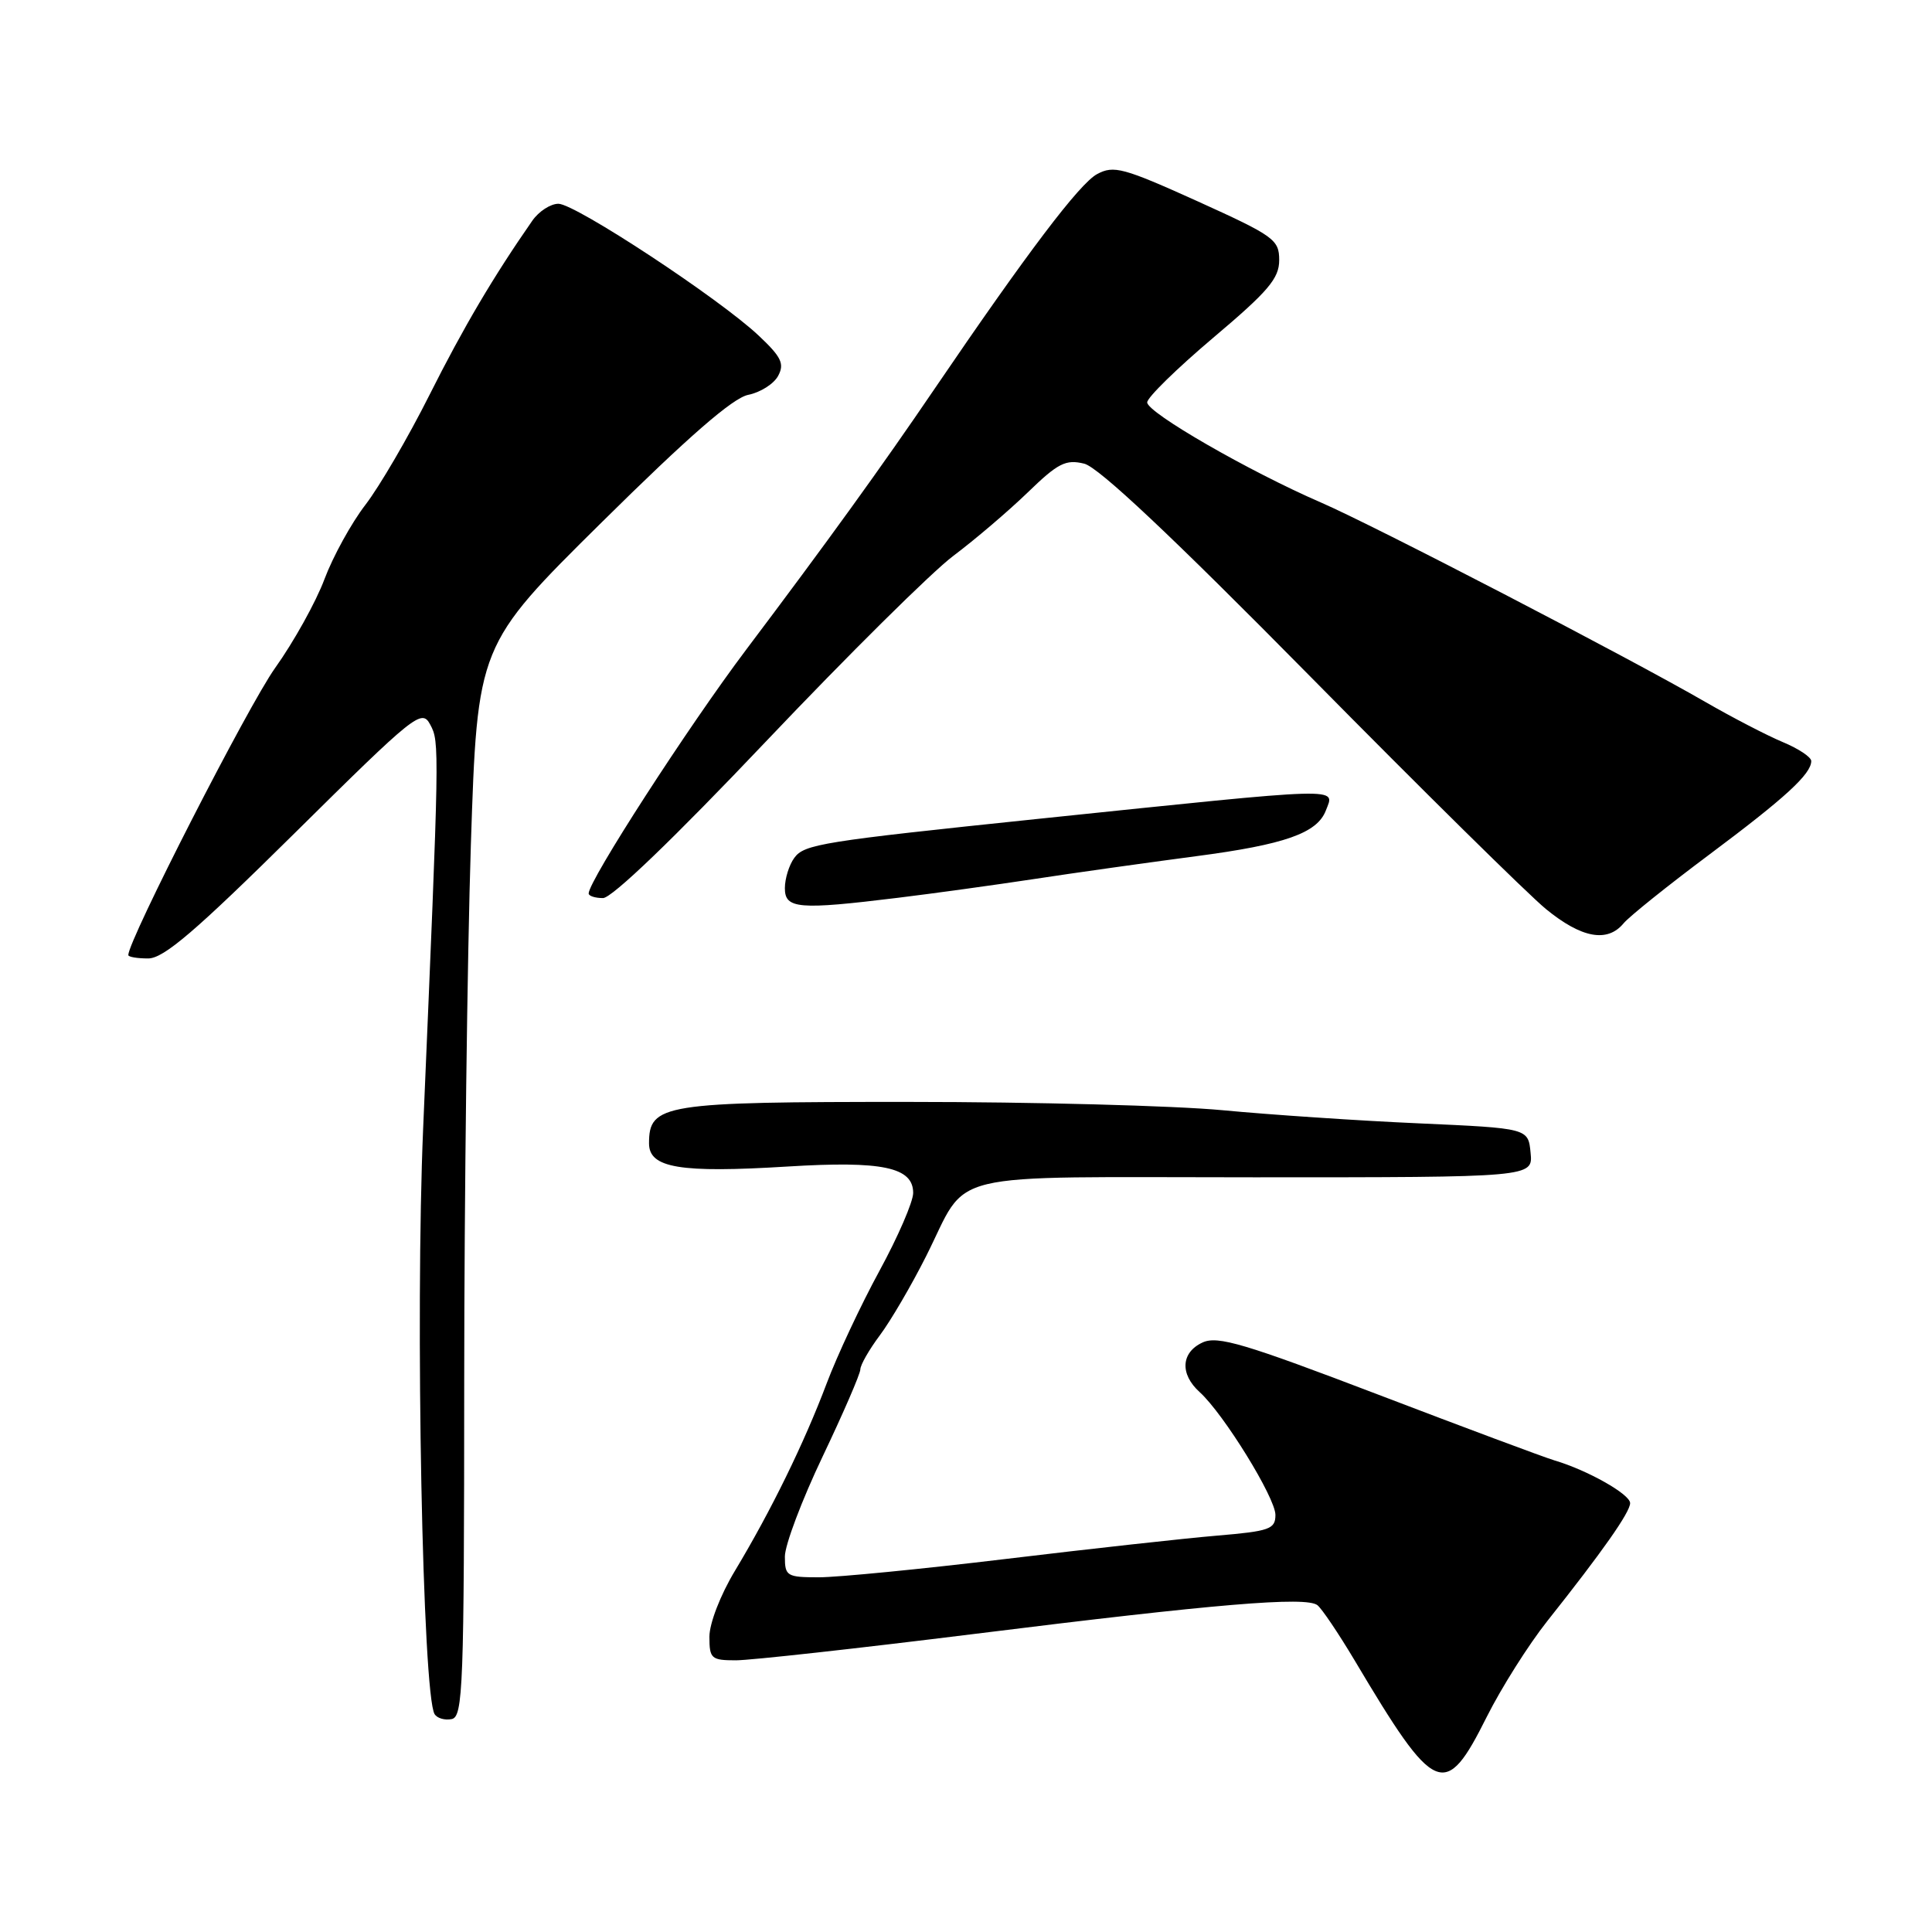 <?xml version="1.0" encoding="UTF-8" standalone="no"?>
<!DOCTYPE svg PUBLIC "-//W3C//DTD SVG 1.1//EN" "http://www.w3.org/Graphics/SVG/1.1/DTD/svg11.dtd" >
<svg xmlns="http://www.w3.org/2000/svg" xmlns:xlink="http://www.w3.org/1999/xlink" version="1.1" viewBox="0 0 256 256">
 <g >
 <path fill="currentColor"
d=" M 197.00 227.50 C 198.93 223.65 202.53 217.95 205.00 214.83 C 212.33 205.60 216.00 200.38 216.00 199.17 C 216.00 198.00 210.36 194.81 206.00 193.52 C 204.62 193.11 194.10 189.18 182.61 184.79 C 164.93 178.04 161.35 176.97 159.36 177.88 C 156.49 179.19 156.31 182.07 158.96 184.46 C 162.14 187.34 169.00 198.46 169.00 200.73 C 169.00 202.62 168.24 202.89 161.25 203.48 C 156.99 203.84 144.39 205.23 133.27 206.57 C 122.14 207.91 111.00 209.00 108.52 209.00 C 104.25 209.00 104.00 208.84 104.00 206.25 C 104.00 204.73 106.25 198.77 109.00 193.00 C 111.75 187.23 114.00 182.03 114.00 181.45 C 114.00 180.87 115.16 178.84 116.58 176.94 C 118.00 175.05 120.75 170.35 122.69 166.50 C 128.54 154.91 124.01 156.00 166.22 156.00 C 203.13 156.00 203.13 156.00 202.81 152.75 C 202.50 149.50 202.50 149.50 188.00 148.85 C 180.03 148.50 168.32 147.71 162.00 147.11 C 155.68 146.51 136.99 146.01 120.47 146.01 C 87.84 146.00 86.00 146.29 86.00 151.51 C 86.00 154.77 90.09 155.45 104.38 154.57 C 116.92 153.80 121.00 154.66 121.00 158.07 C 121.00 159.24 118.99 163.88 116.54 168.38 C 114.08 172.89 110.93 179.61 109.53 183.33 C 106.56 191.21 102.16 200.20 97.39 208.13 C 95.46 211.33 94.00 215.11 94.00 216.88 C 94.00 219.78 94.25 220.00 97.51 220.00 C 99.44 220.00 113.71 218.42 129.23 216.49 C 161.18 212.51 173.03 211.52 174.56 212.69 C 175.14 213.14 177.36 216.43 179.49 220.00 C 190.20 238.02 191.47 238.56 197.00 227.50 Z  M 61.51 182.99 C 61.52 158.52 61.92 126.58 62.39 112.00 C 63.26 85.50 63.26 85.50 79.74 69.20 C 91.24 57.83 97.10 52.73 99.14 52.32 C 100.75 52.00 102.54 50.87 103.11 49.80 C 103.97 48.20 103.53 47.29 100.53 44.47 C 95.35 39.58 76.24 27.00 73.99 27.00 C 72.95 27.00 71.39 28.01 70.53 29.25 C 65.40 36.62 61.41 43.37 56.90 52.35 C 54.10 57.93 50.28 64.47 48.42 66.89 C 46.56 69.30 44.12 73.74 42.99 76.75 C 41.87 79.75 38.92 85.06 36.44 88.53 C 32.89 93.51 17.00 124.58 17.00 126.55 C 17.00 126.80 18.18 127.00 19.63 127.00 C 21.69 127.00 25.89 123.40 39.04 110.40 C 55.05 94.56 55.88 93.90 57.01 96.02 C 58.25 98.34 58.24 98.63 56.07 149.50 C 55.01 174.36 55.99 224.55 57.59 227.14 C 57.92 227.67 58.93 227.97 59.84 227.79 C 61.36 227.50 61.50 223.60 61.51 182.99 Z  M 215.13 122.35 C 215.88 121.44 221.00 117.34 226.50 113.23 C 236.58 105.70 240.00 102.56 240.00 100.84 C 240.00 100.32 238.31 99.20 236.25 98.34 C 234.19 97.48 229.57 95.09 226.00 93.03 C 215.56 87.00 182.08 69.64 175.00 66.57 C 165.50 62.45 152.01 54.68 152.01 53.32 C 152.00 52.68 155.94 48.83 160.75 44.76 C 168.05 38.60 169.50 36.90 169.50 34.47 C 169.50 31.75 168.83 31.27 158.66 26.66 C 148.85 22.23 147.58 21.88 145.37 23.07 C 143.05 24.31 136.08 33.52 123.85 51.50 C 116.77 61.92 109.63 71.80 98.86 86.10 C 91.17 96.31 78.00 116.70 78.00 118.39 C 78.00 118.72 78.86 119.00 79.90 119.00 C 81.08 119.00 89.30 111.10 101.49 98.25 C 112.32 86.84 123.50 75.76 126.34 73.64 C 129.18 71.51 133.60 67.74 136.17 65.26 C 140.20 61.35 141.22 60.84 143.67 61.44 C 145.58 61.92 155.29 71.06 173.50 89.52 C 188.35 104.58 202.46 118.49 204.84 120.45 C 209.56 124.31 212.98 124.94 215.13 122.35 Z  M 119.00 118.96 C 123.67 118.39 131.78 117.27 137.00 116.48 C 142.22 115.68 151.90 114.32 158.50 113.45 C 170.23 111.91 174.53 110.40 175.68 107.40 C 176.87 104.28 178.71 104.23 137.50 108.51 C 108.91 111.49 106.57 111.86 105.25 113.67 C 104.56 114.61 104.00 116.42 104.00 117.69 C 104.00 120.43 105.78 120.58 119.00 118.96 Z "/>
</g>
</svg>